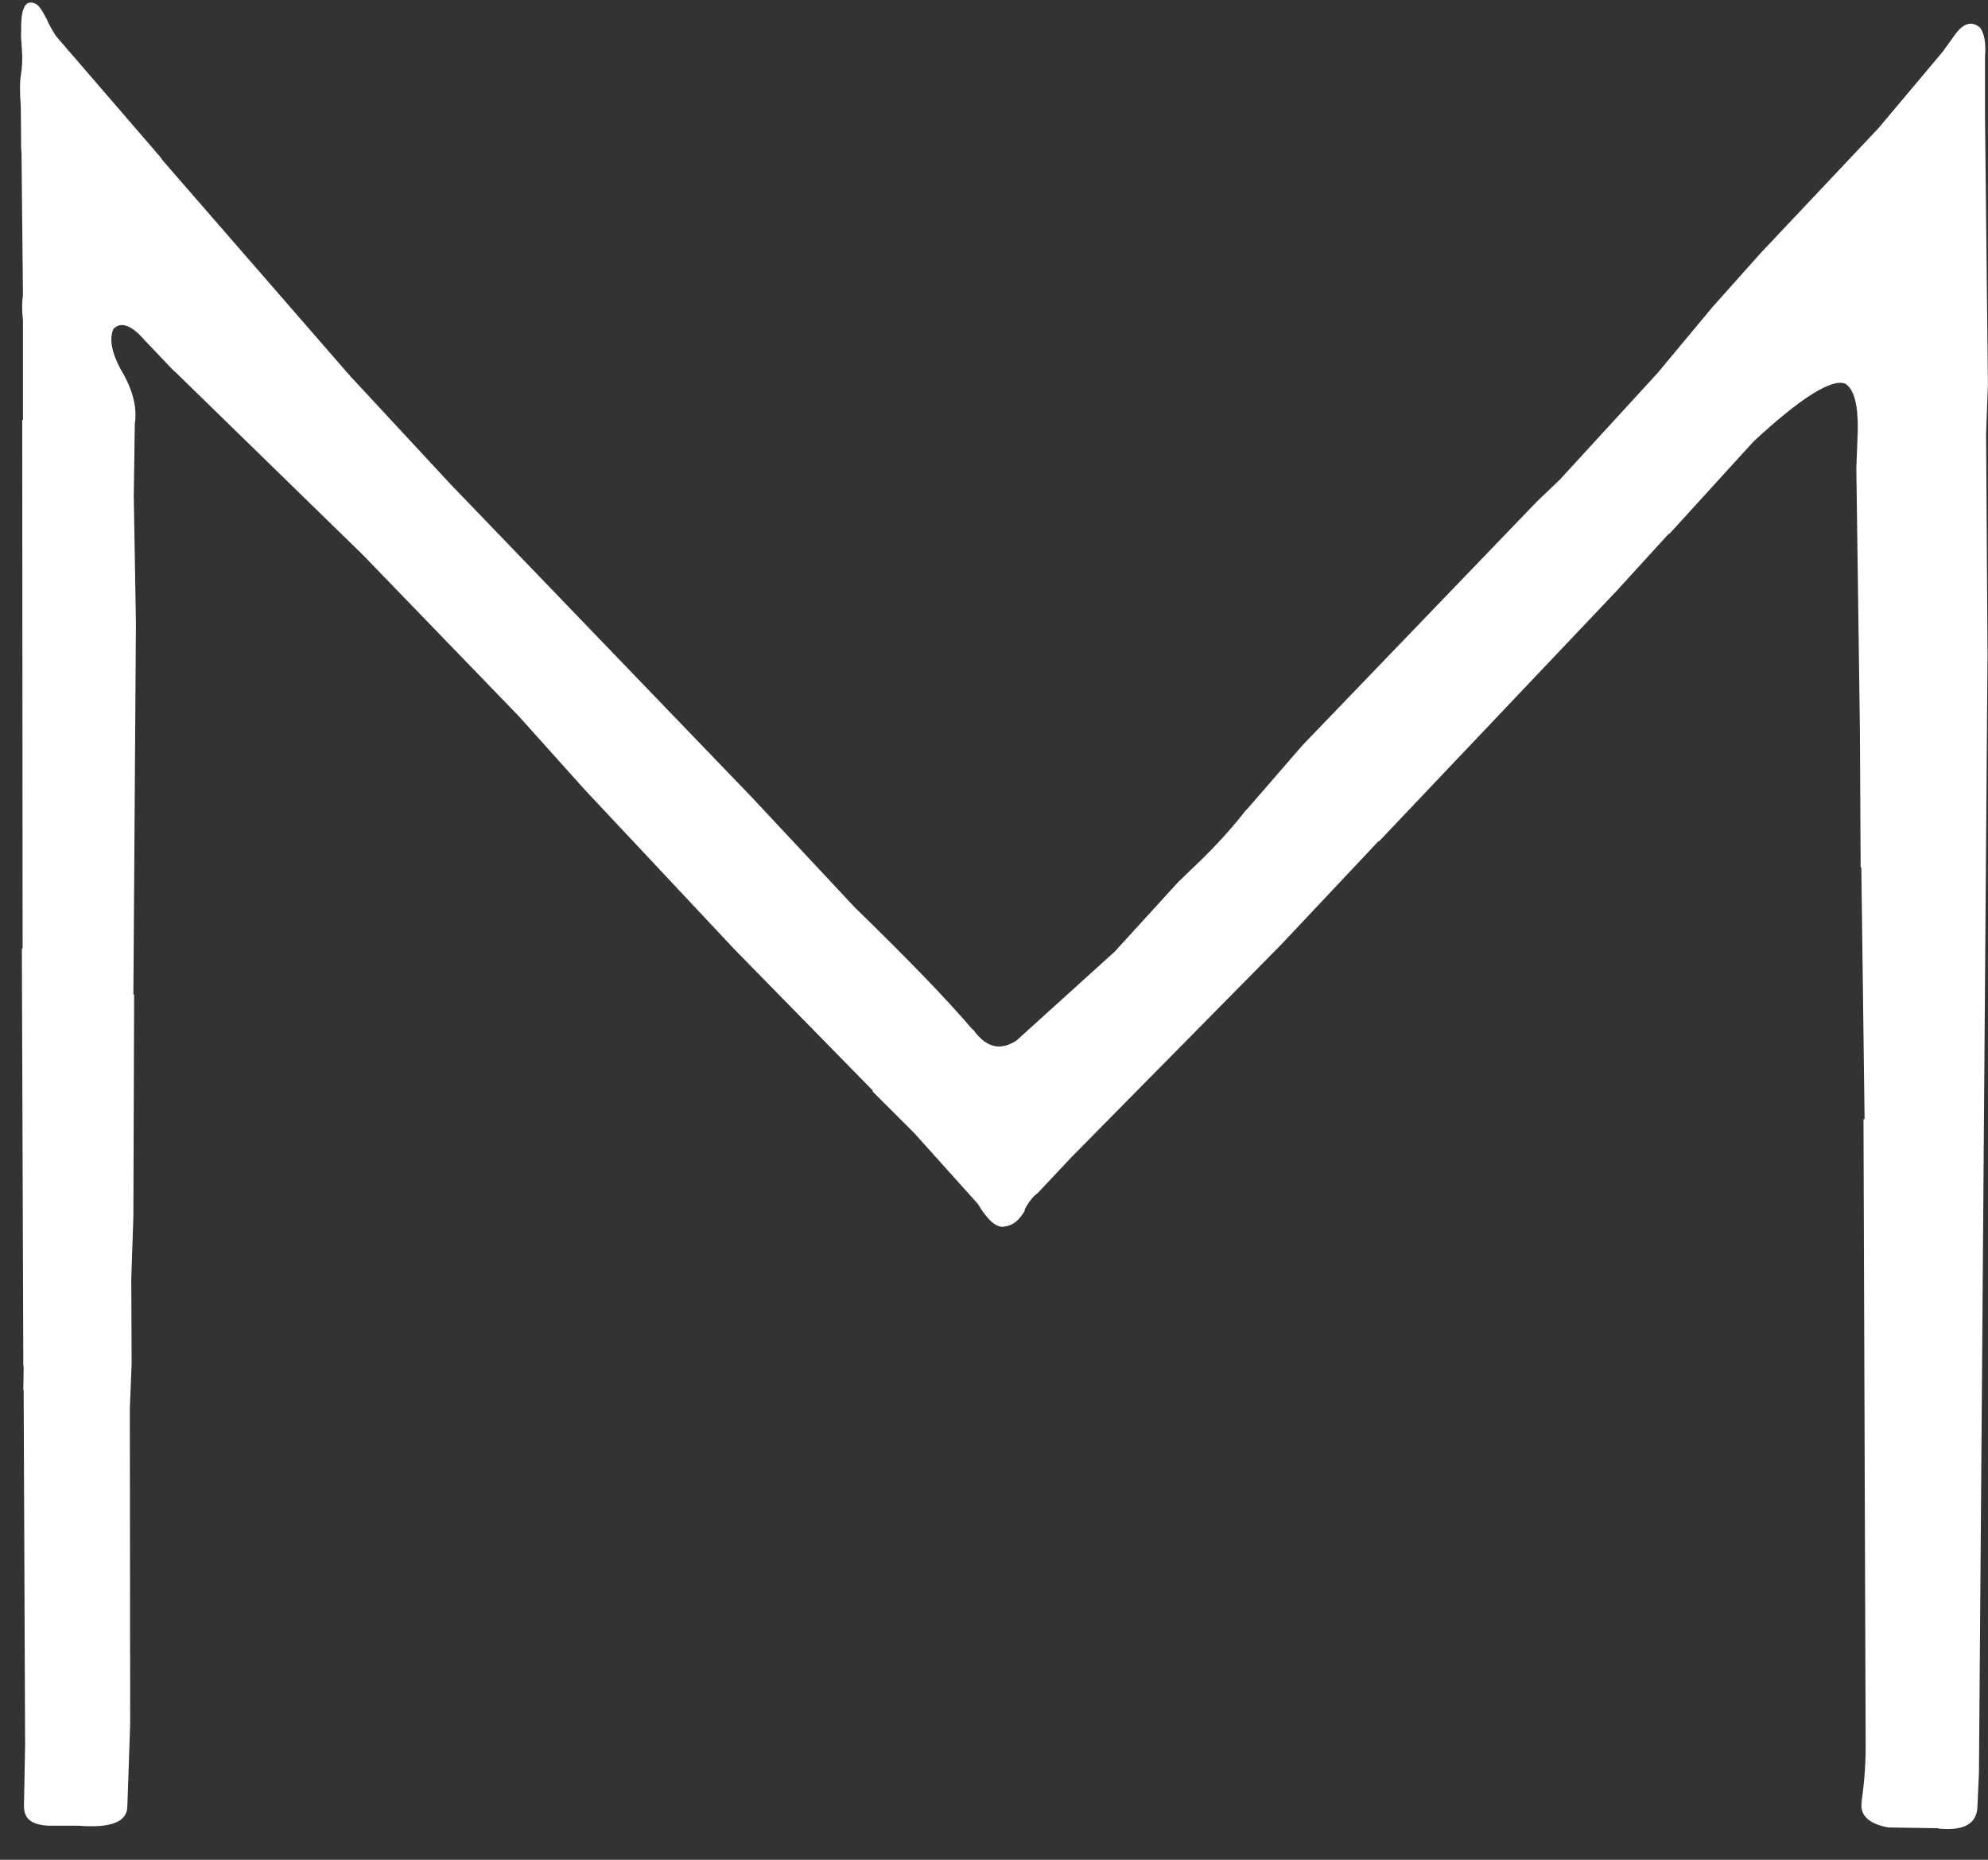 <svg width="62" height="58" viewBox="0 0 62 58" fill="none" xmlns="http://www.w3.org/2000/svg">
<rect x="0" y="0" width="62" height="58" fill="#333333" stroke="none"/>
<path d="M14.049 15.099L10.905 11.71L5.041 4.965L5.03 4.932L1.741 1.119C1.619 0.919 1.518 0.751 1.463 0.607C1.385 0.462 1.318 0.339 1.251 0.25C1.184 0.149 1.106 0.105 1.017 0.083H1.006C0.76 0.038 0.649 0.328 0.66 0.941V0.952C0.649 1.075 0.66 1.264 0.682 1.532C0.705 1.811 0.693 2.067 0.66 2.29C0.615 2.513 0.615 2.858 0.649 3.338L0.66 4.631L0.671 4.765L0.716 9.202C0.682 9.425 0.682 9.681 0.716 9.982V13.092H0.693L0.705 29.547L0.682 29.603L0.727 42.568L0.738 42.657L0.727 43.348L0.738 43.37L0.783 54.429L0.749 56.235C0.727 56.525 0.816 56.726 1.017 56.826C1.139 56.893 1.307 56.926 1.507 56.938H2.444C3.447 57.016 3.96 56.826 3.971 56.347L4.06 53.772L4.049 43.939L4.105 42.534L4.094 39.881L4.16 37.93L4.183 31.018H4.16L4.239 19.436L4.172 15.478V15.456L4.205 13.215C4.283 12.702 4.138 12.134 3.759 11.509C3.48 10.985 3.402 10.562 3.536 10.261C3.77 10.015 4.105 10.138 4.517 10.617L5.42 11.565L5.476 11.61L11.318 17.306L16.178 22.334L18.218 24.608L22.923 29.625L27.226 34.017L27.215 34.04L28.519 35.344L30.492 37.54C30.804 38.064 31.083 38.298 31.317 38.254C31.573 38.231 31.785 38.064 31.964 37.752L31.953 37.73C32.075 37.495 32.209 37.317 32.365 37.206L33.435 36.069L39.979 29.435L42.978 26.247L43.011 26.236L50.414 18.432L52.041 16.649H52.064L54.695 13.761C56.177 12.39 57.136 11.799 57.548 11.966C57.827 12.145 57.95 12.624 57.939 13.416L57.894 14.608L58.006 22.825L58.028 27.027L58.05 27.072L58.151 34.898L58.117 34.909L58.184 54.273C58.195 54.898 58.151 55.533 58.061 56.157V56.191C57.994 56.603 58.273 56.882 58.897 56.993L60.436 57.016C60.447 57.016 60.458 57.016 60.458 57.027C61.272 57.105 61.673 56.871 61.673 56.291L61.718 55.277L61.985 20.428L61.941 13.527L61.997 11.989L61.907 3.672V1.777C61.941 1.331 61.885 1.019 61.74 0.852C61.495 0.651 61.239 0.718 60.982 1.064L60.581 1.621L58.585 3.996L54.906 7.897L53.413 9.57L51.696 11.632L48.641 14.965L47.939 15.634L40.626 23.237L38.876 25.255H38.864C38.418 25.835 37.895 26.403 37.315 26.96L36.746 27.507L34.762 29.681L31.707 32.445C31.206 32.78 30.76 32.679 30.358 32.122L30.325 32.1C29.478 31.108 28.251 29.848 26.668 28.309L23.458 24.876L14.049 15.099Z" fill="white"/>
</svg>
